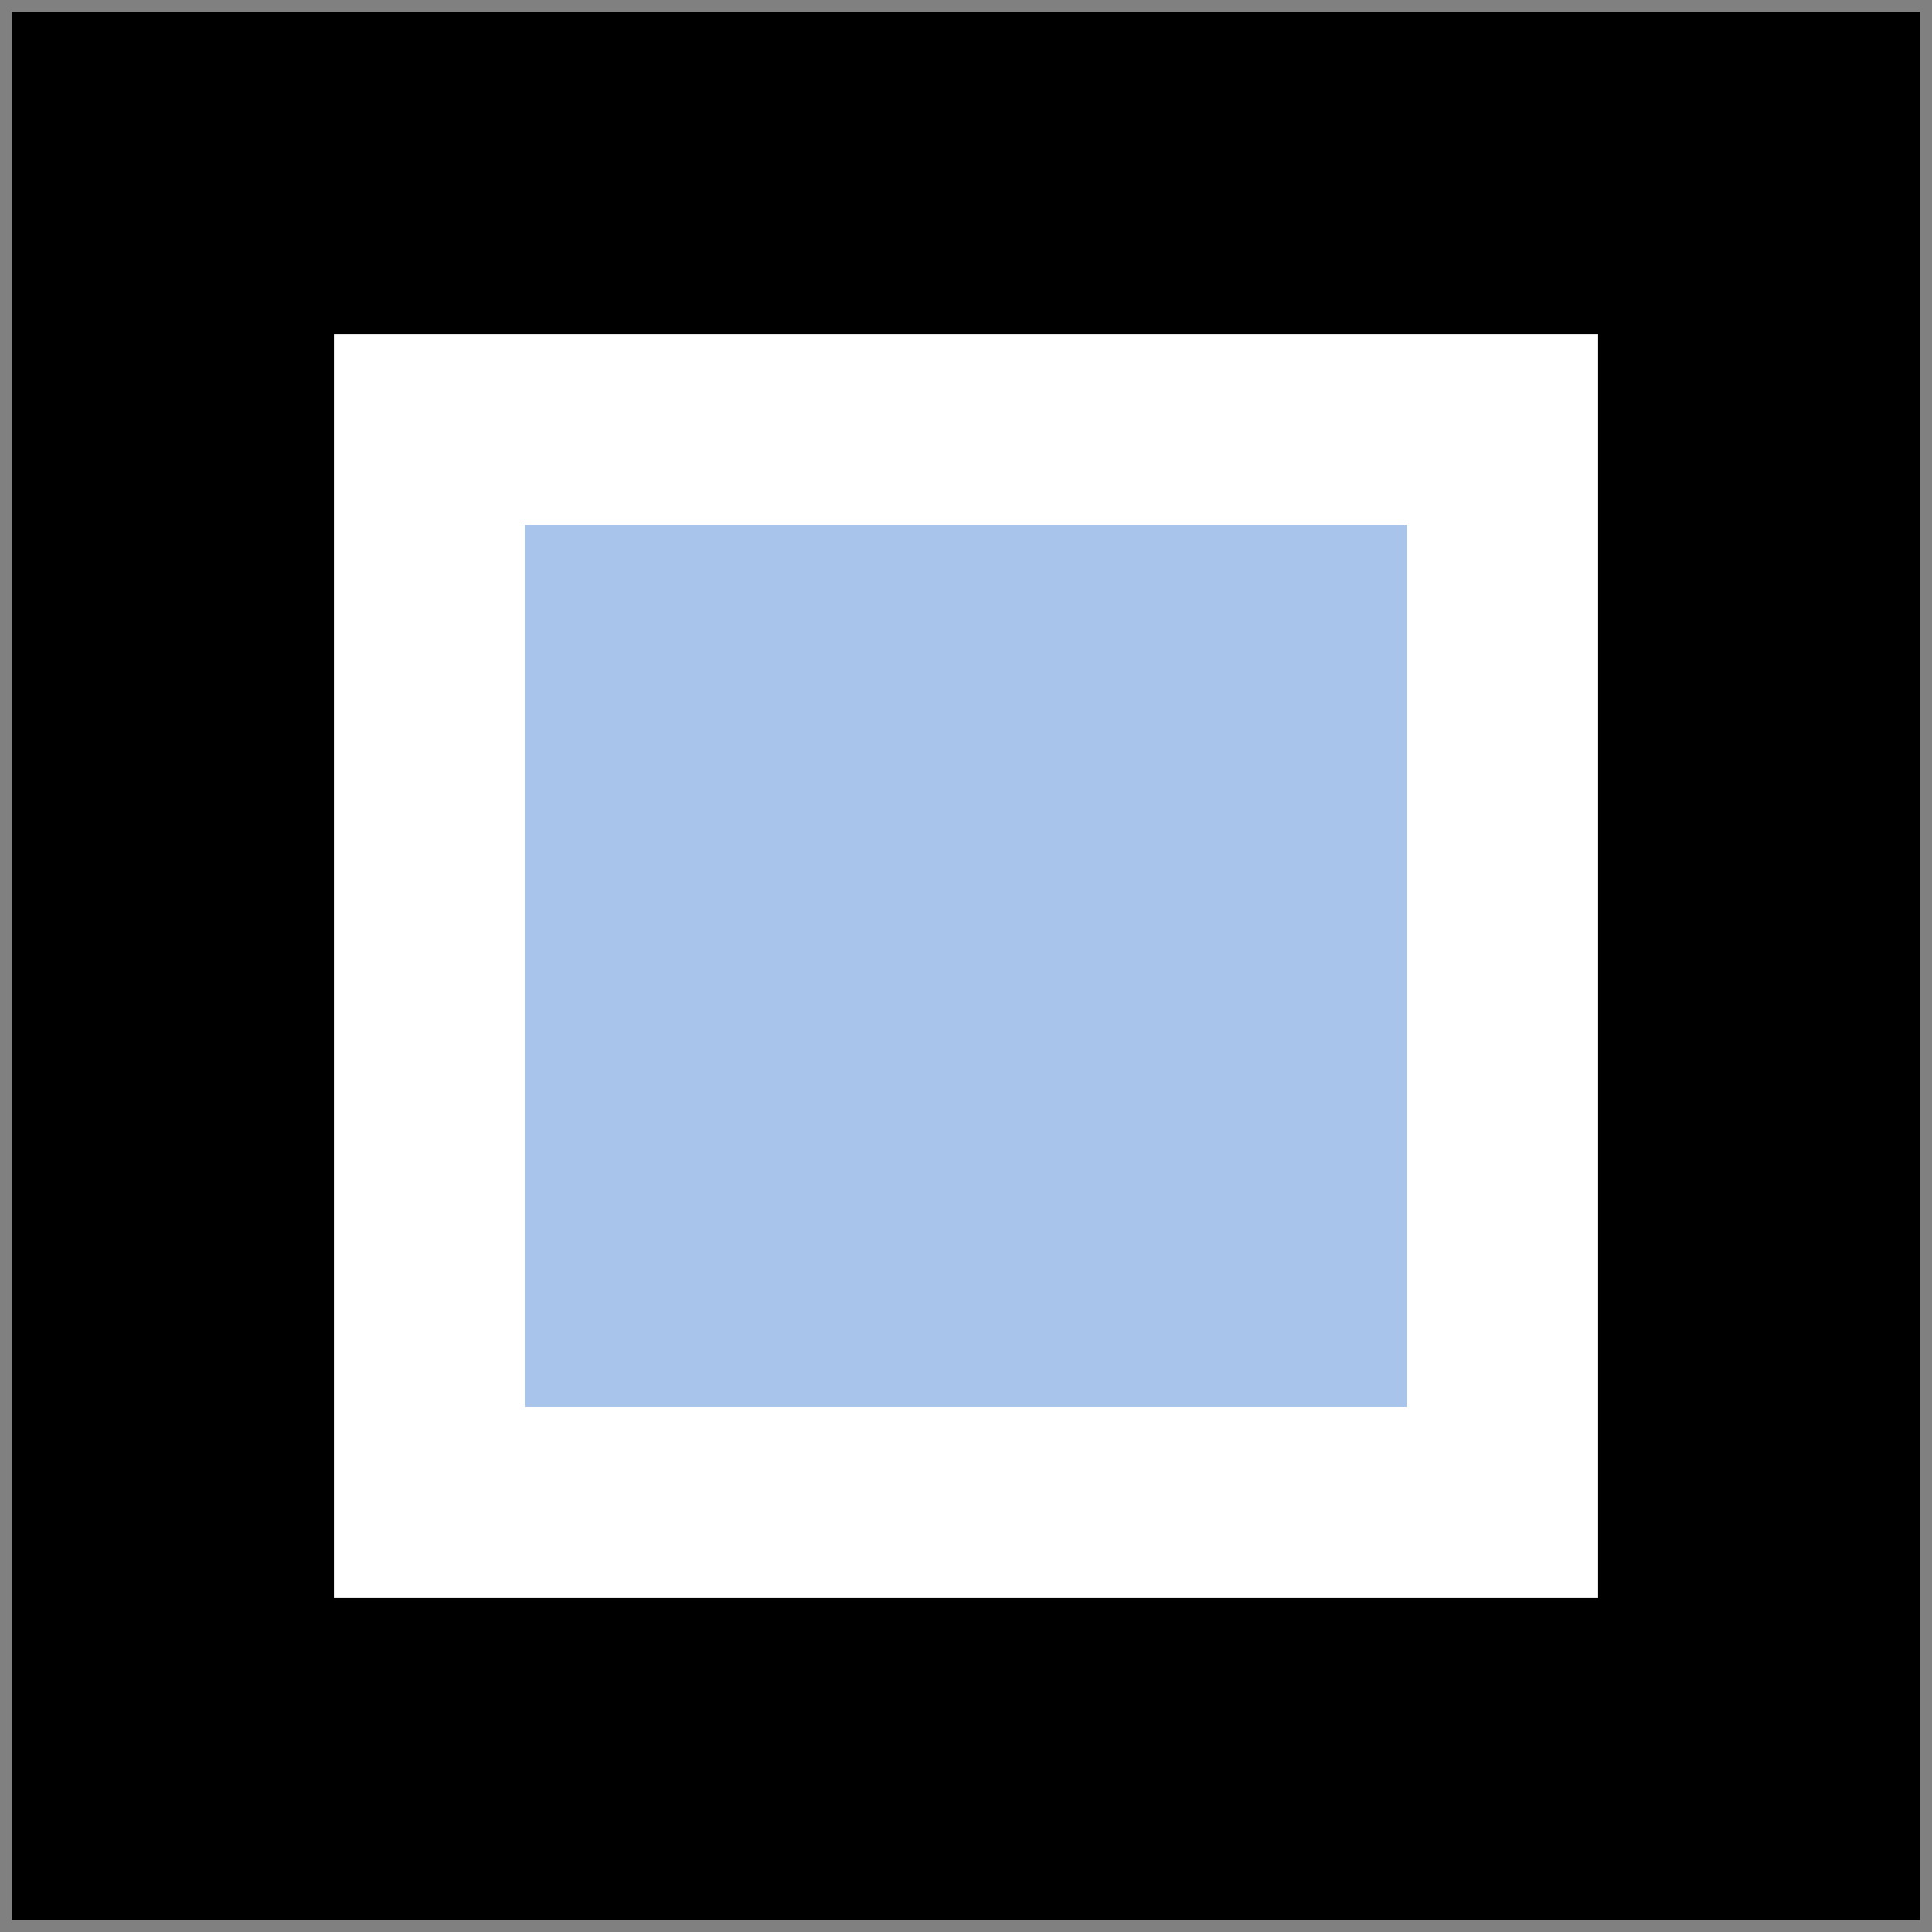 <?xml version="1.0" encoding="UTF-8"?>
<!-- Do not edit this file with editors other than diagrams.net -->
<!DOCTYPE svg PUBLIC "-//W3C//DTD SVG 1.1//EN" "http://www.w3.org/Graphics/SVG/1.1/DTD/svg11.dtd">
<svg xmlns="http://www.w3.org/2000/svg" xmlns:xlink="http://www.w3.org/1999/xlink" version="1.1" width="81px" height="81px" viewBox="-0.5 -0.5 81 81" content="&lt;mxfile host=&quot;app.diagrams.net&quot; modified=&quot;2022-04-27T19:31:43.162Z&quot; agent=&quot;5.0 (Macintosh; Intel Mac OS X 10_15_7) AppleWebKit/537.36 (KHTML, like Gecko) Chrome/100.0.49.127 Safari/537.36&quot; etag=&quot;zjiQ3m7KRf4Drrix0jJu&quot; version=&quot;17.4.6&quot; type=&quot;device&quot;&gt;&lt;diagram id=&quot;IbDSl4P3GetTjOYu8ba0&quot; name=&quot;Page-1&quot;&gt;tZRdT4MwFEB/DY8aoJtuj4KbmmVPRI2+mEo72li42HUC/nrLaIGGLHGJ9oG0595+cHrBQ3Fe30lcsi0QKrzQJ7WHbr0wDJdIP1vQdCC4mnUgk5wYNICEf1MDfUMPnNC9k6gAhOKlC1MoCpoqh2EpoXLTdiDcXUuc0QlIUiym9JkTxTq6mPsDv6c8Y3bnwDeRHNtkA/YME6hGCK08FEsA1fXyOqaidWe9dPPWJ6L9wSQt1G8mRC/bQpDN1+bh6TN5fIW3JXq/MKt8YXEwL2wOqxprQMKhILRdxPdQVDGuaFLitI1W+so1YyoXehTo7l5J+KAxCJCaFFDotGjHhbDIC5F/bJqbvalUtD75UkGvSpcYhZwq2eiU2i2Txh1Wo6syiI1uyTJsiiPr1x386Y5ReIbO8F91anfrY5s6vVnGs1XUz7Cluvgby+H15dzxPICR6dl8atqyM0zr4fBRHGOjPwta/QA=&lt;/diagram&gt;&lt;/mxfile&gt;"><rect x="-0.5" y="-0.5" width="81" height="81" fill="#808080" stroke="none"/><defs/><g><rect x="0" y="0" width="80" height="80" fill="#000000" stroke="none" pointer-events="all"/><rect x="17.5" y="17.5" width="45" height="45" fill="#a9c4eb" stroke="#ffffff" stroke-width="8" pointer-events="all"/></g></svg>